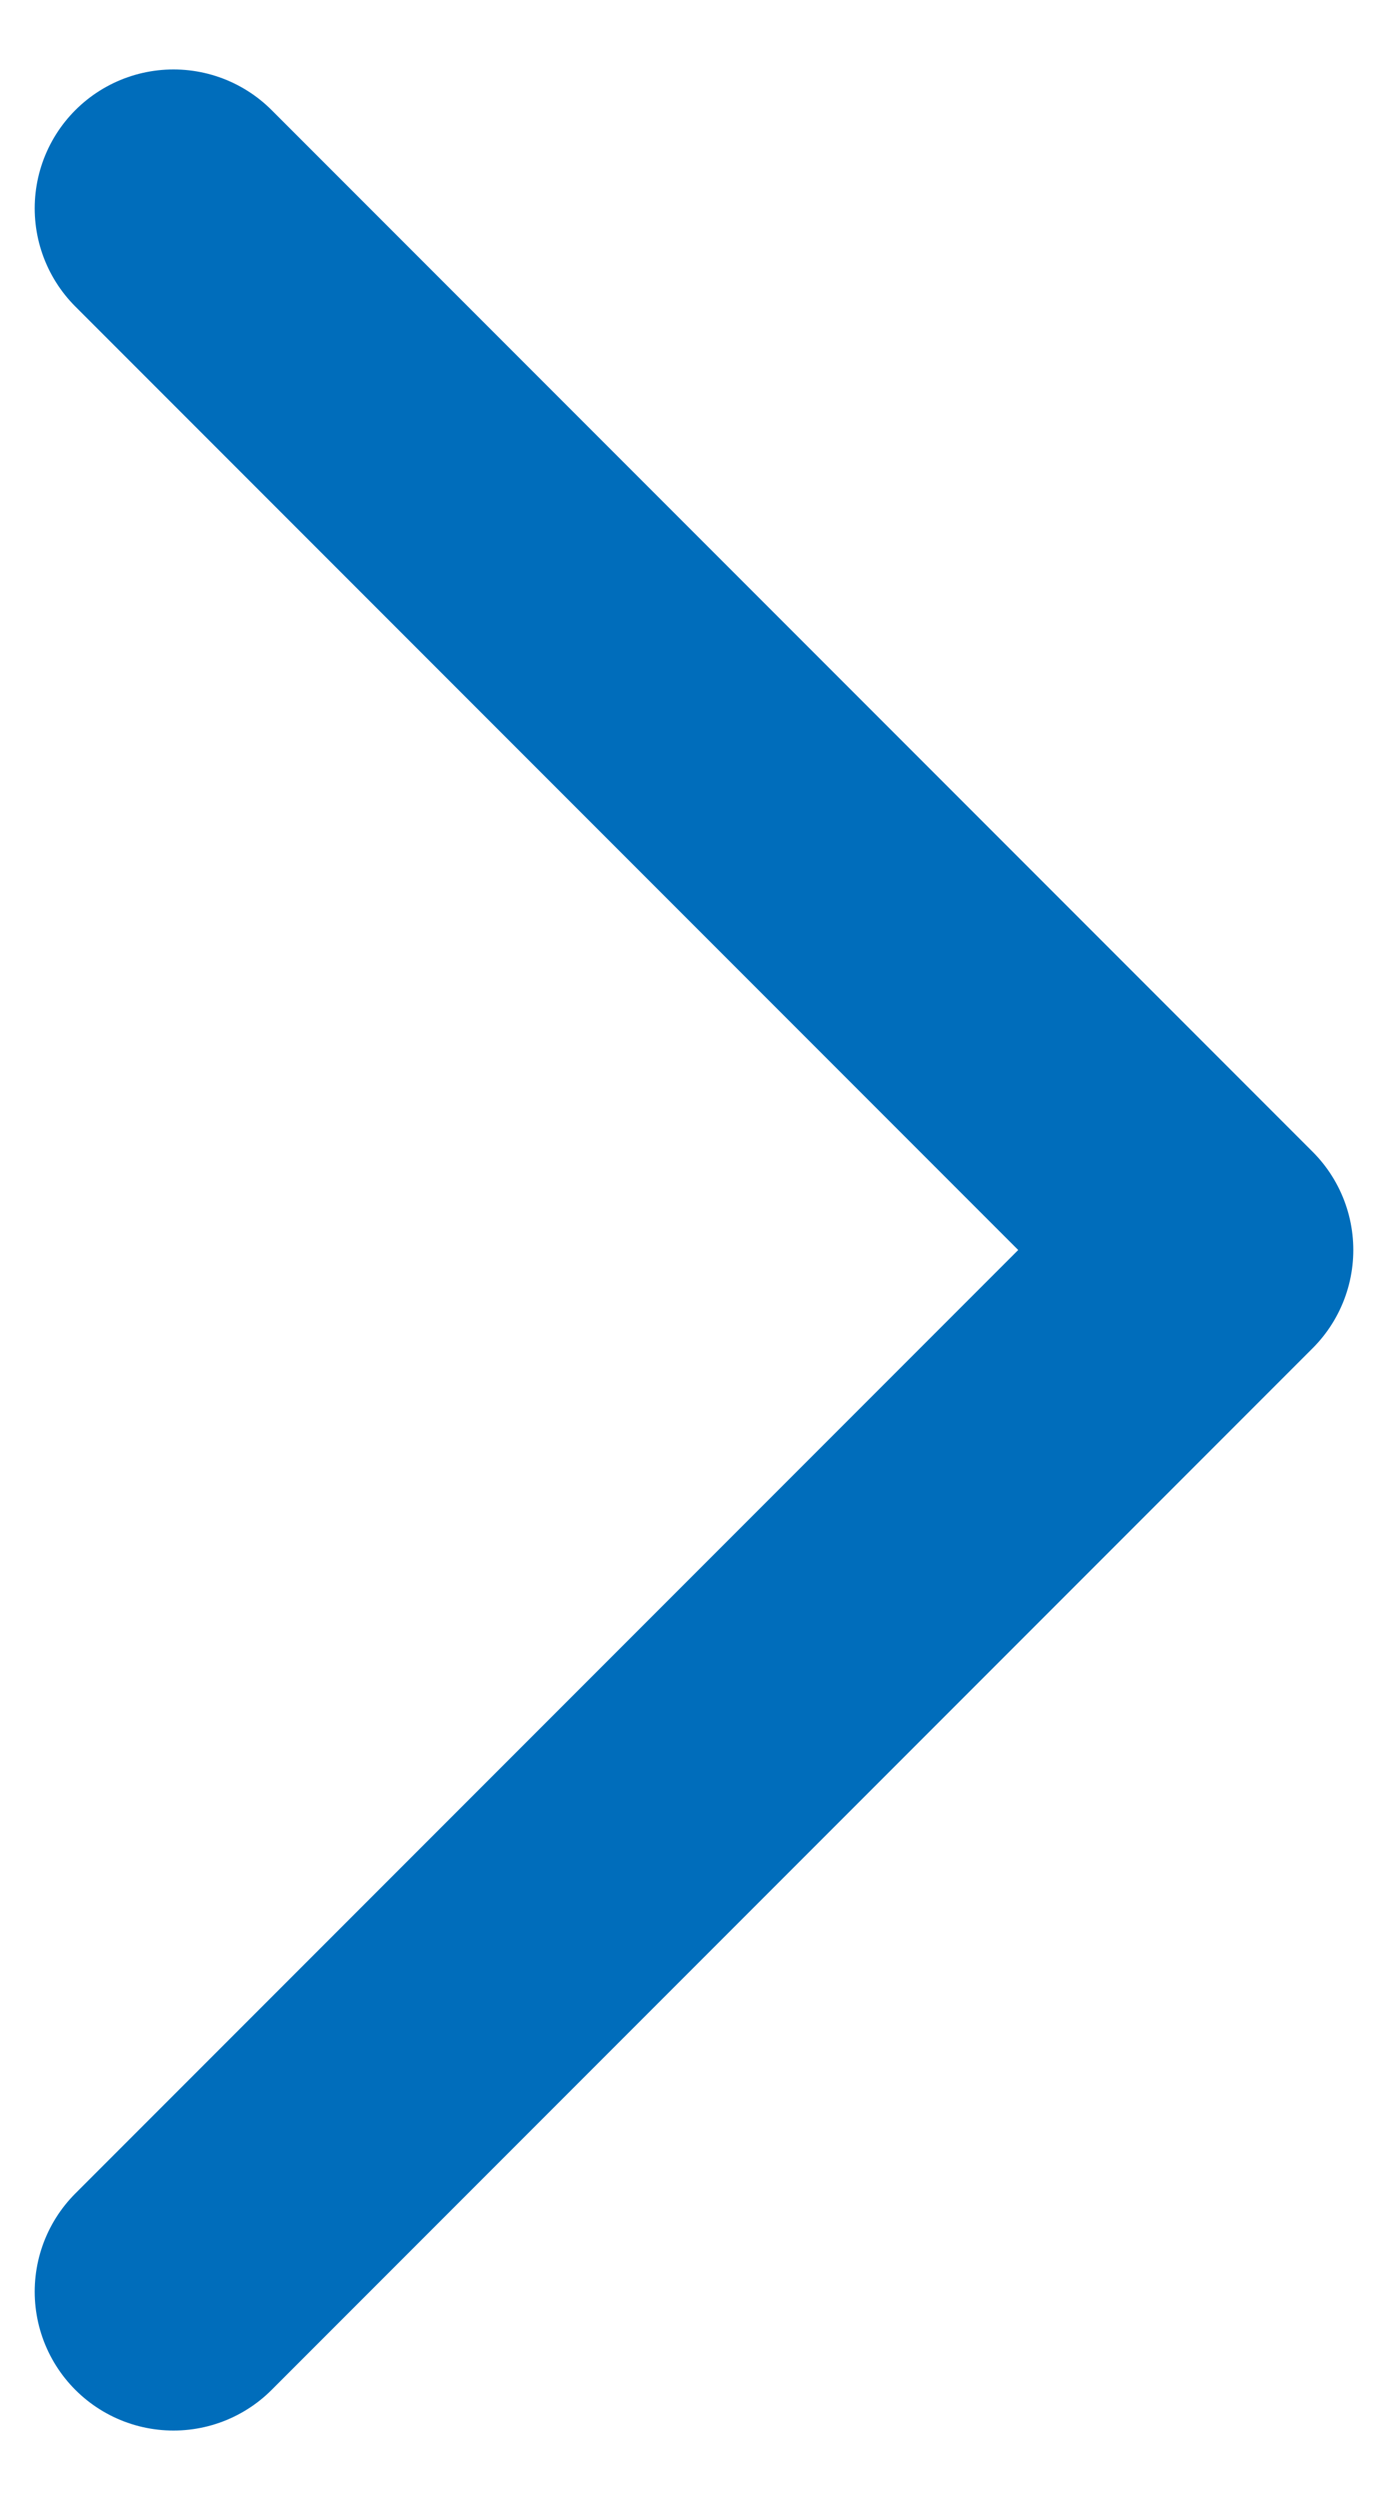 <svg width="10" height="18" viewBox="0 0 10 18" fill="none" xmlns="http://www.w3.org/2000/svg">
<path d="M1.25 1.5L8.75 9L1.25 16.5" stroke="#006DBB" stroke-width="2" stroke-linecap="round" stroke-linejoin="round"/>
</svg>
